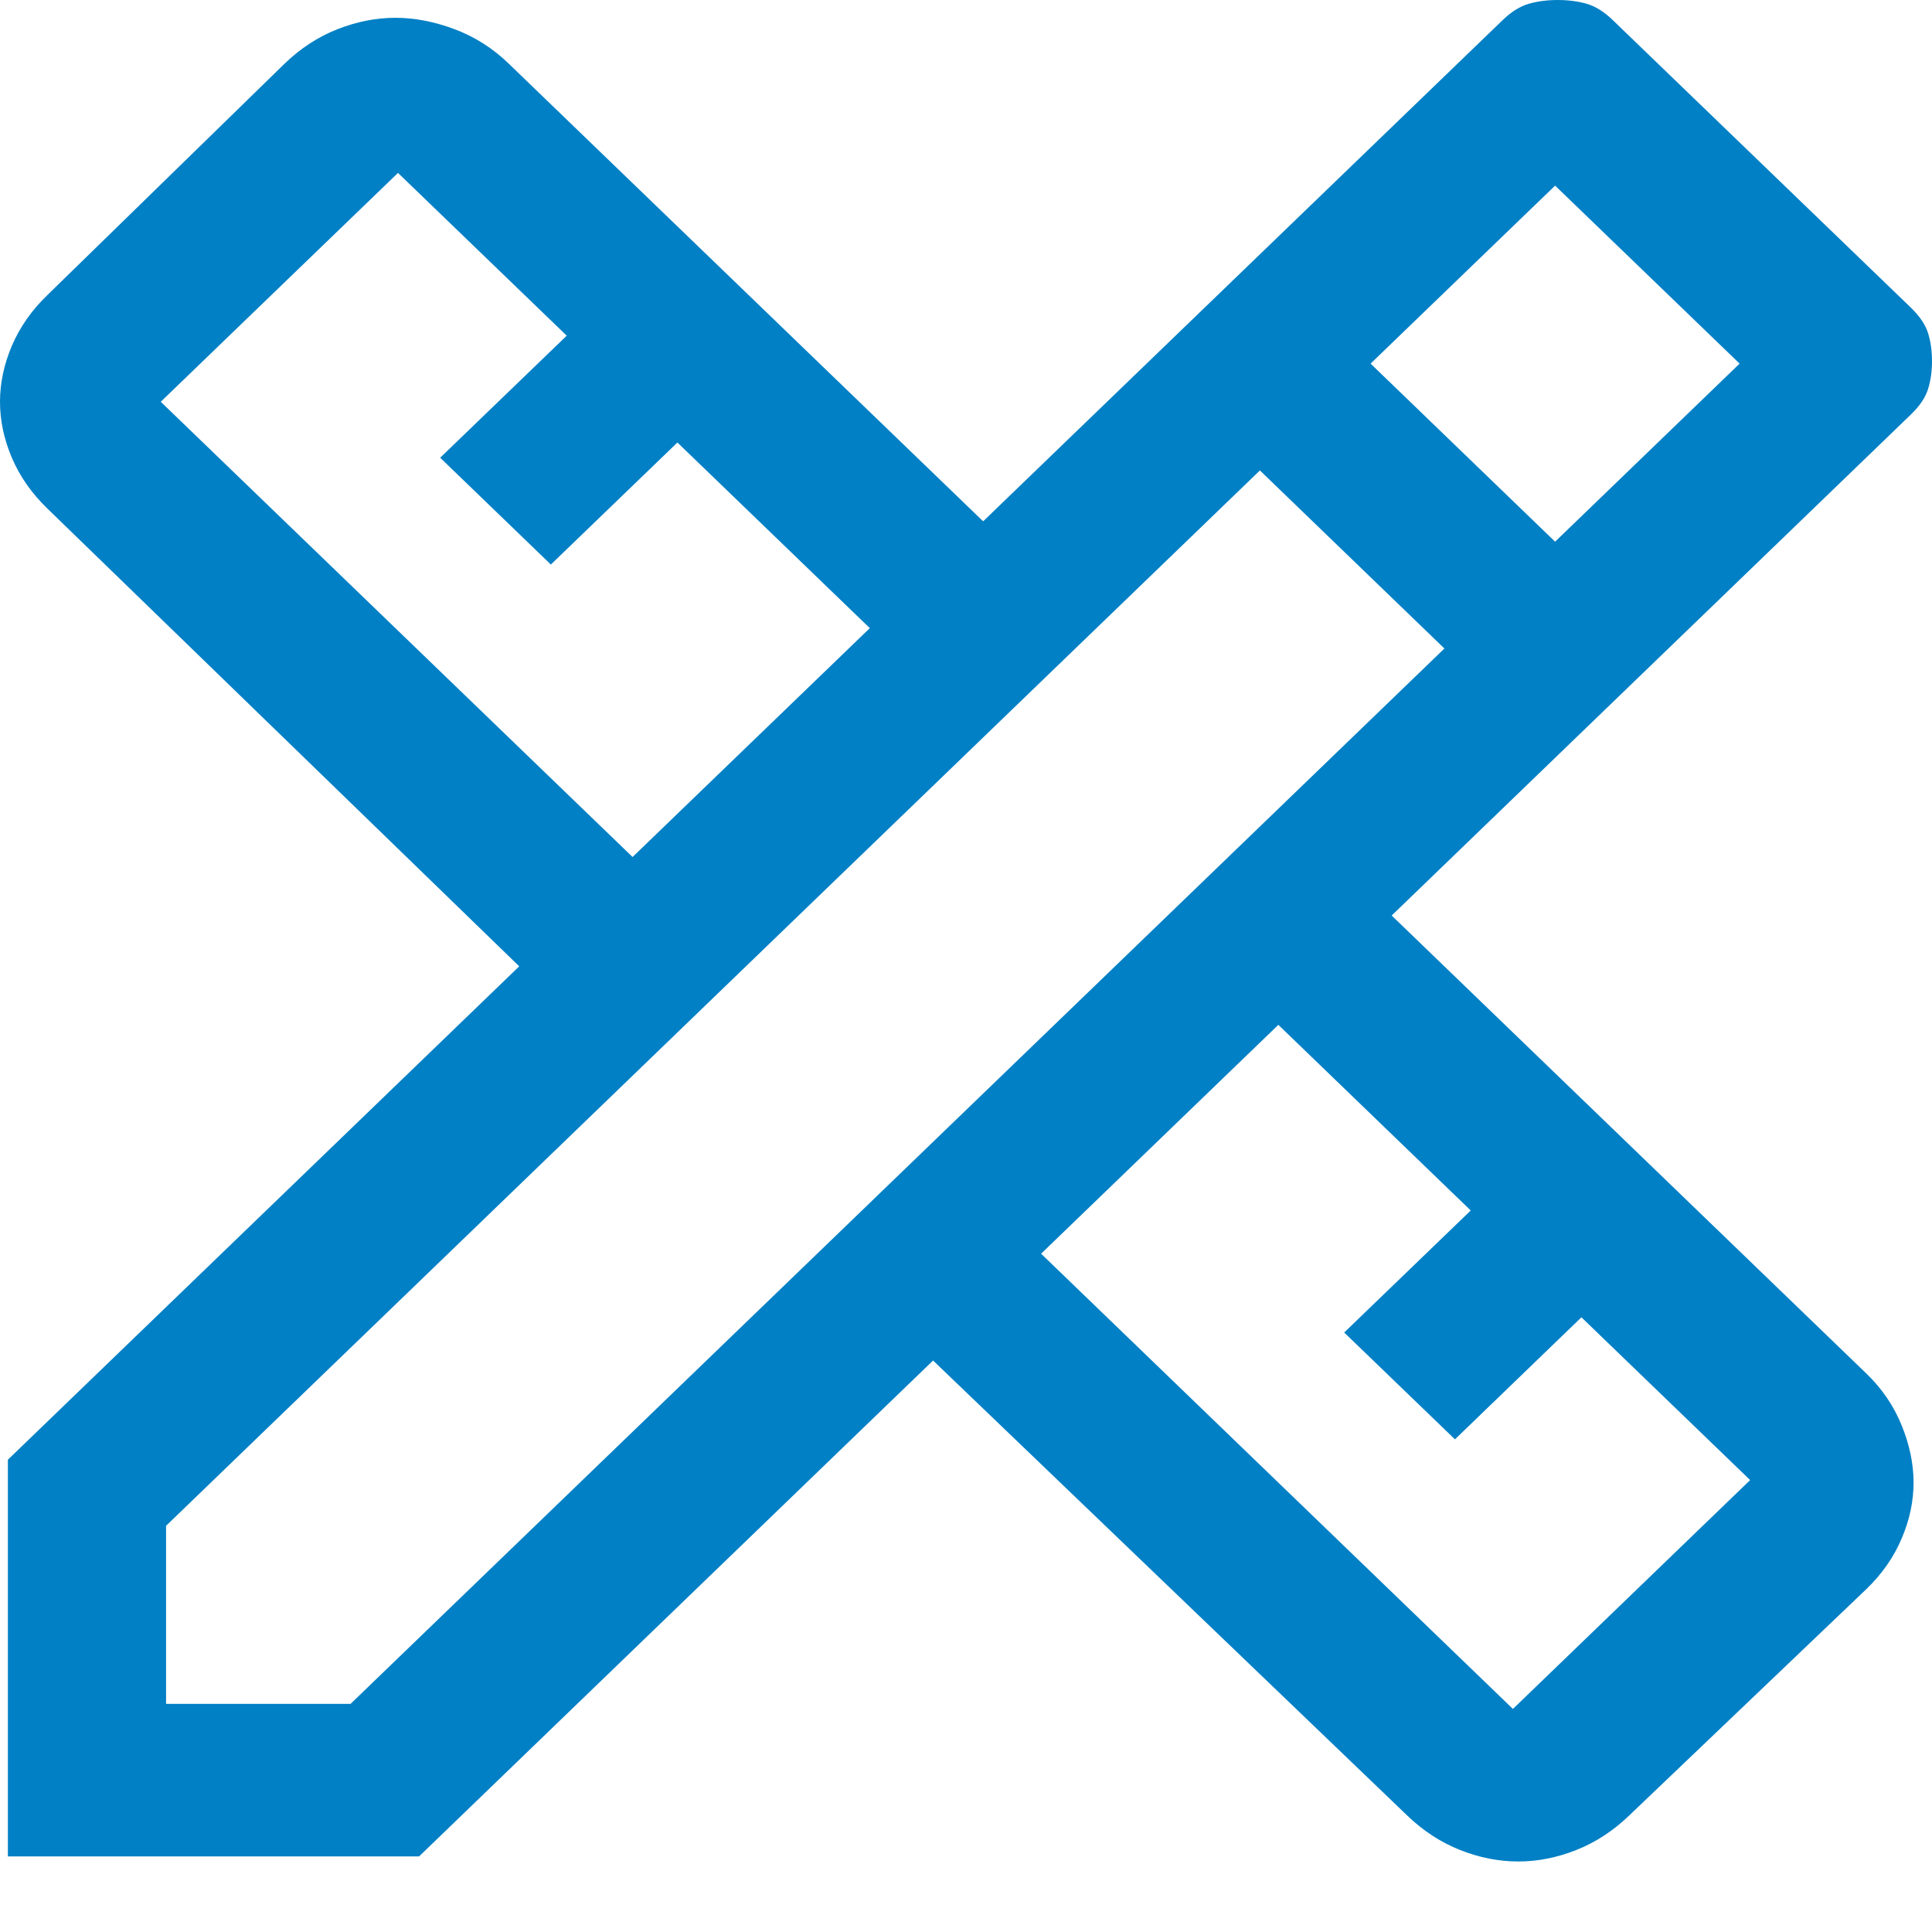 <svg width="24" height="24" viewBox="0 0 24 24" fill="none" xmlns="http://www.w3.org/2000/svg">
<path d="M0.098 23.061V18.133L6.45 12.004L0.589 6.318C0.393 6.129 0.246 5.918 0.147 5.686C0.049 5.455 0 5.223 0 4.991C0 4.76 0.049 4.528 0.147 4.296C0.246 4.065 0.393 3.854 0.589 3.665L3.536 0.79C3.733 0.6 3.951 0.458 4.191 0.363C4.431 0.269 4.671 0.221 4.911 0.221C5.151 0.221 5.397 0.269 5.648 0.363C5.899 0.458 6.123 0.6 6.319 0.79L12.213 6.476L18.663 0.253C18.772 0.147 18.881 0.079 18.99 0.047C19.1 0.016 19.22 0 19.351 0C19.482 0 19.602 0.016 19.711 0.047C19.82 0.079 19.929 0.147 20.038 0.253L23.738 3.822C23.847 3.928 23.918 4.033 23.951 4.138C23.984 4.244 24 4.359 24 4.486C24 4.612 23.984 4.728 23.951 4.833C23.918 4.939 23.847 5.044 23.738 5.149L17.288 11.373L23.181 17.059C23.378 17.248 23.525 17.464 23.623 17.706C23.722 17.949 23.771 18.186 23.771 18.417C23.771 18.649 23.722 18.881 23.623 19.112C23.525 19.344 23.378 19.555 23.181 19.744L20.235 22.556C20.038 22.745 19.82 22.887 19.58 22.982C19.34 23.077 19.1 23.124 18.86 23.124C18.619 23.124 18.379 23.077 18.139 22.982C17.899 22.887 17.681 22.745 17.484 22.556L11.591 16.901L5.206 23.061H0.098ZM7.858 10.646L10.805 7.803L8.415 5.497L6.843 7.013L5.468 5.686L7.04 4.17L4.944 2.148L1.997 4.991L7.858 10.646ZM18.794 21.229L21.741 18.386L19.645 16.364L18.074 17.88L16.698 16.553L18.27 15.037L15.88 12.731L12.933 15.574L18.794 21.229ZM2.063 21.166H4.355L17.943 8.056L15.651 5.844L2.063 18.954V21.166ZM19.318 6.729L21.61 4.517L19.318 2.306L17.026 4.517L19.318 6.729Z" fill="#0280C5"/>
</svg>
